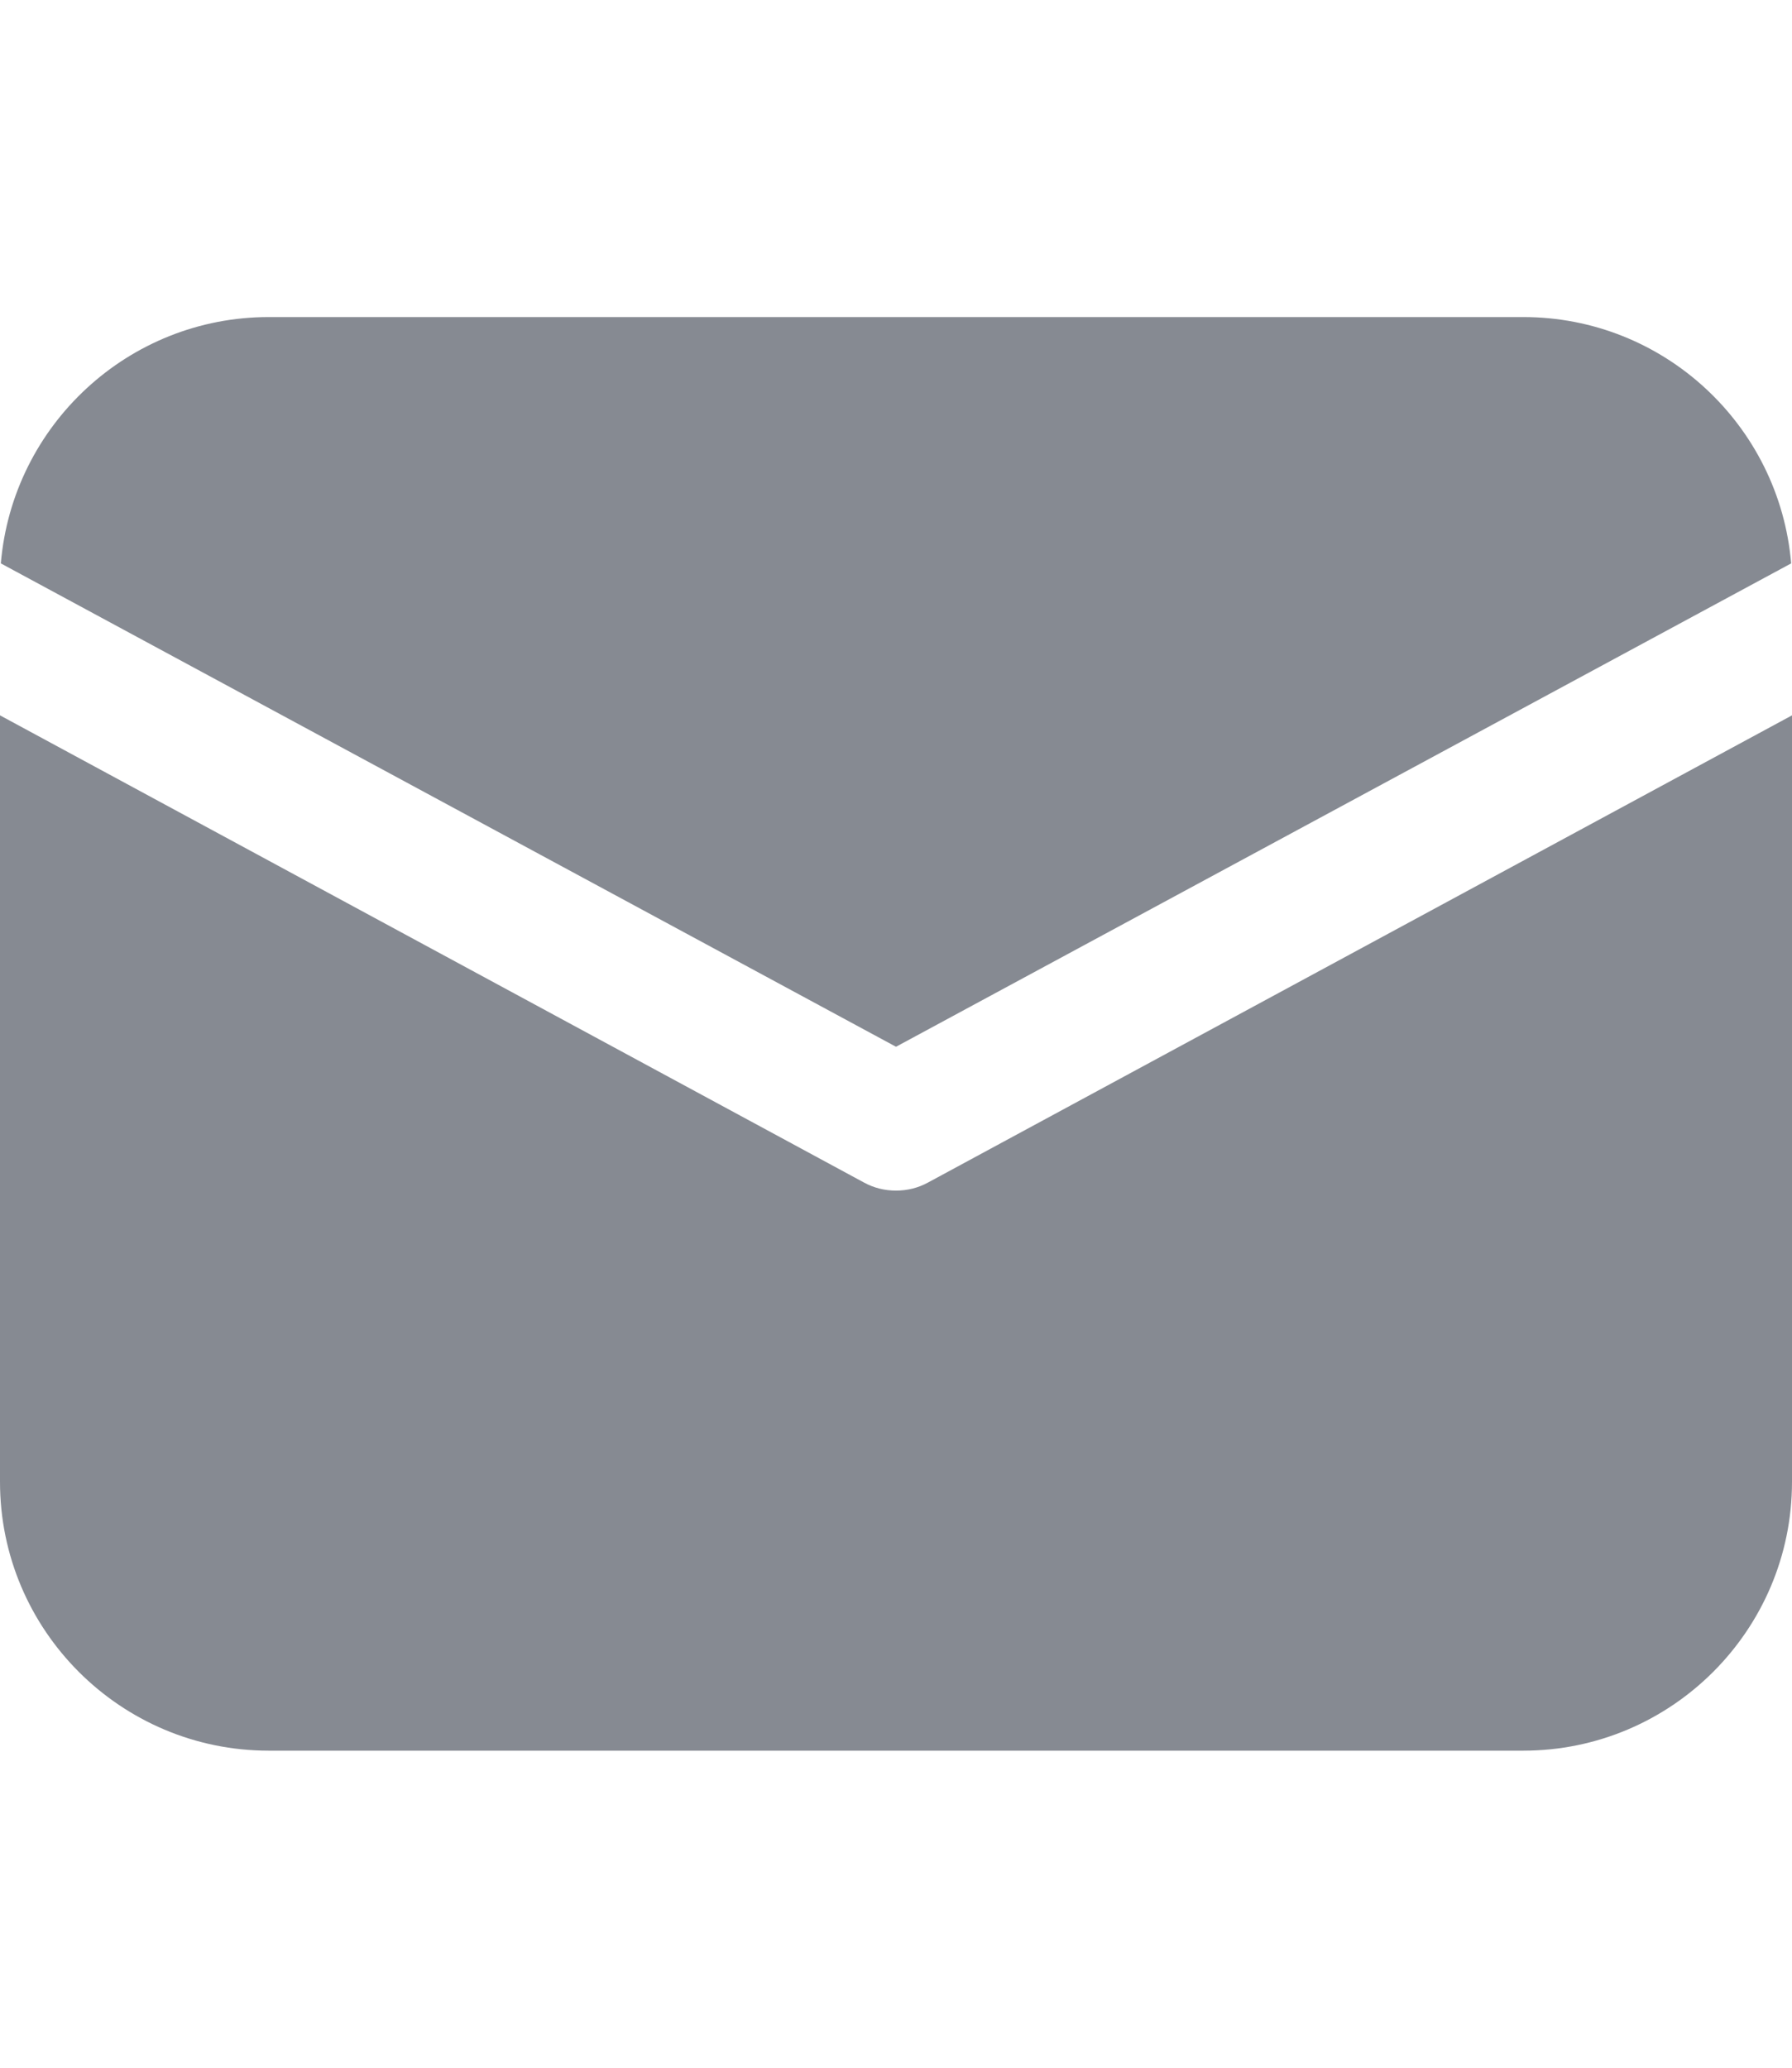 <svg width="13" height="15" viewBox="0 0 15 12" fill="none" xmlns="http://www.w3.org/2000/svg">
<path d="M2.25 0C1.073 0 0.105 0.907 0.007 2.062L7.5 6.108L14.993 2.062C14.895 0.907 13.928 0 12.75 0H2.25ZM0 3.334V9.75C0 10.991 1.009 12 2.25 12H12.75C13.991 12 15 10.991 15 9.75V3.334L7.767 7.245C7.684 7.29 7.594 7.312 7.5 7.312C7.406 7.312 7.316 7.29 7.233 7.245L0 3.334Z" fill="#0E1726" fill-opacity="0.502"/>
</svg>
